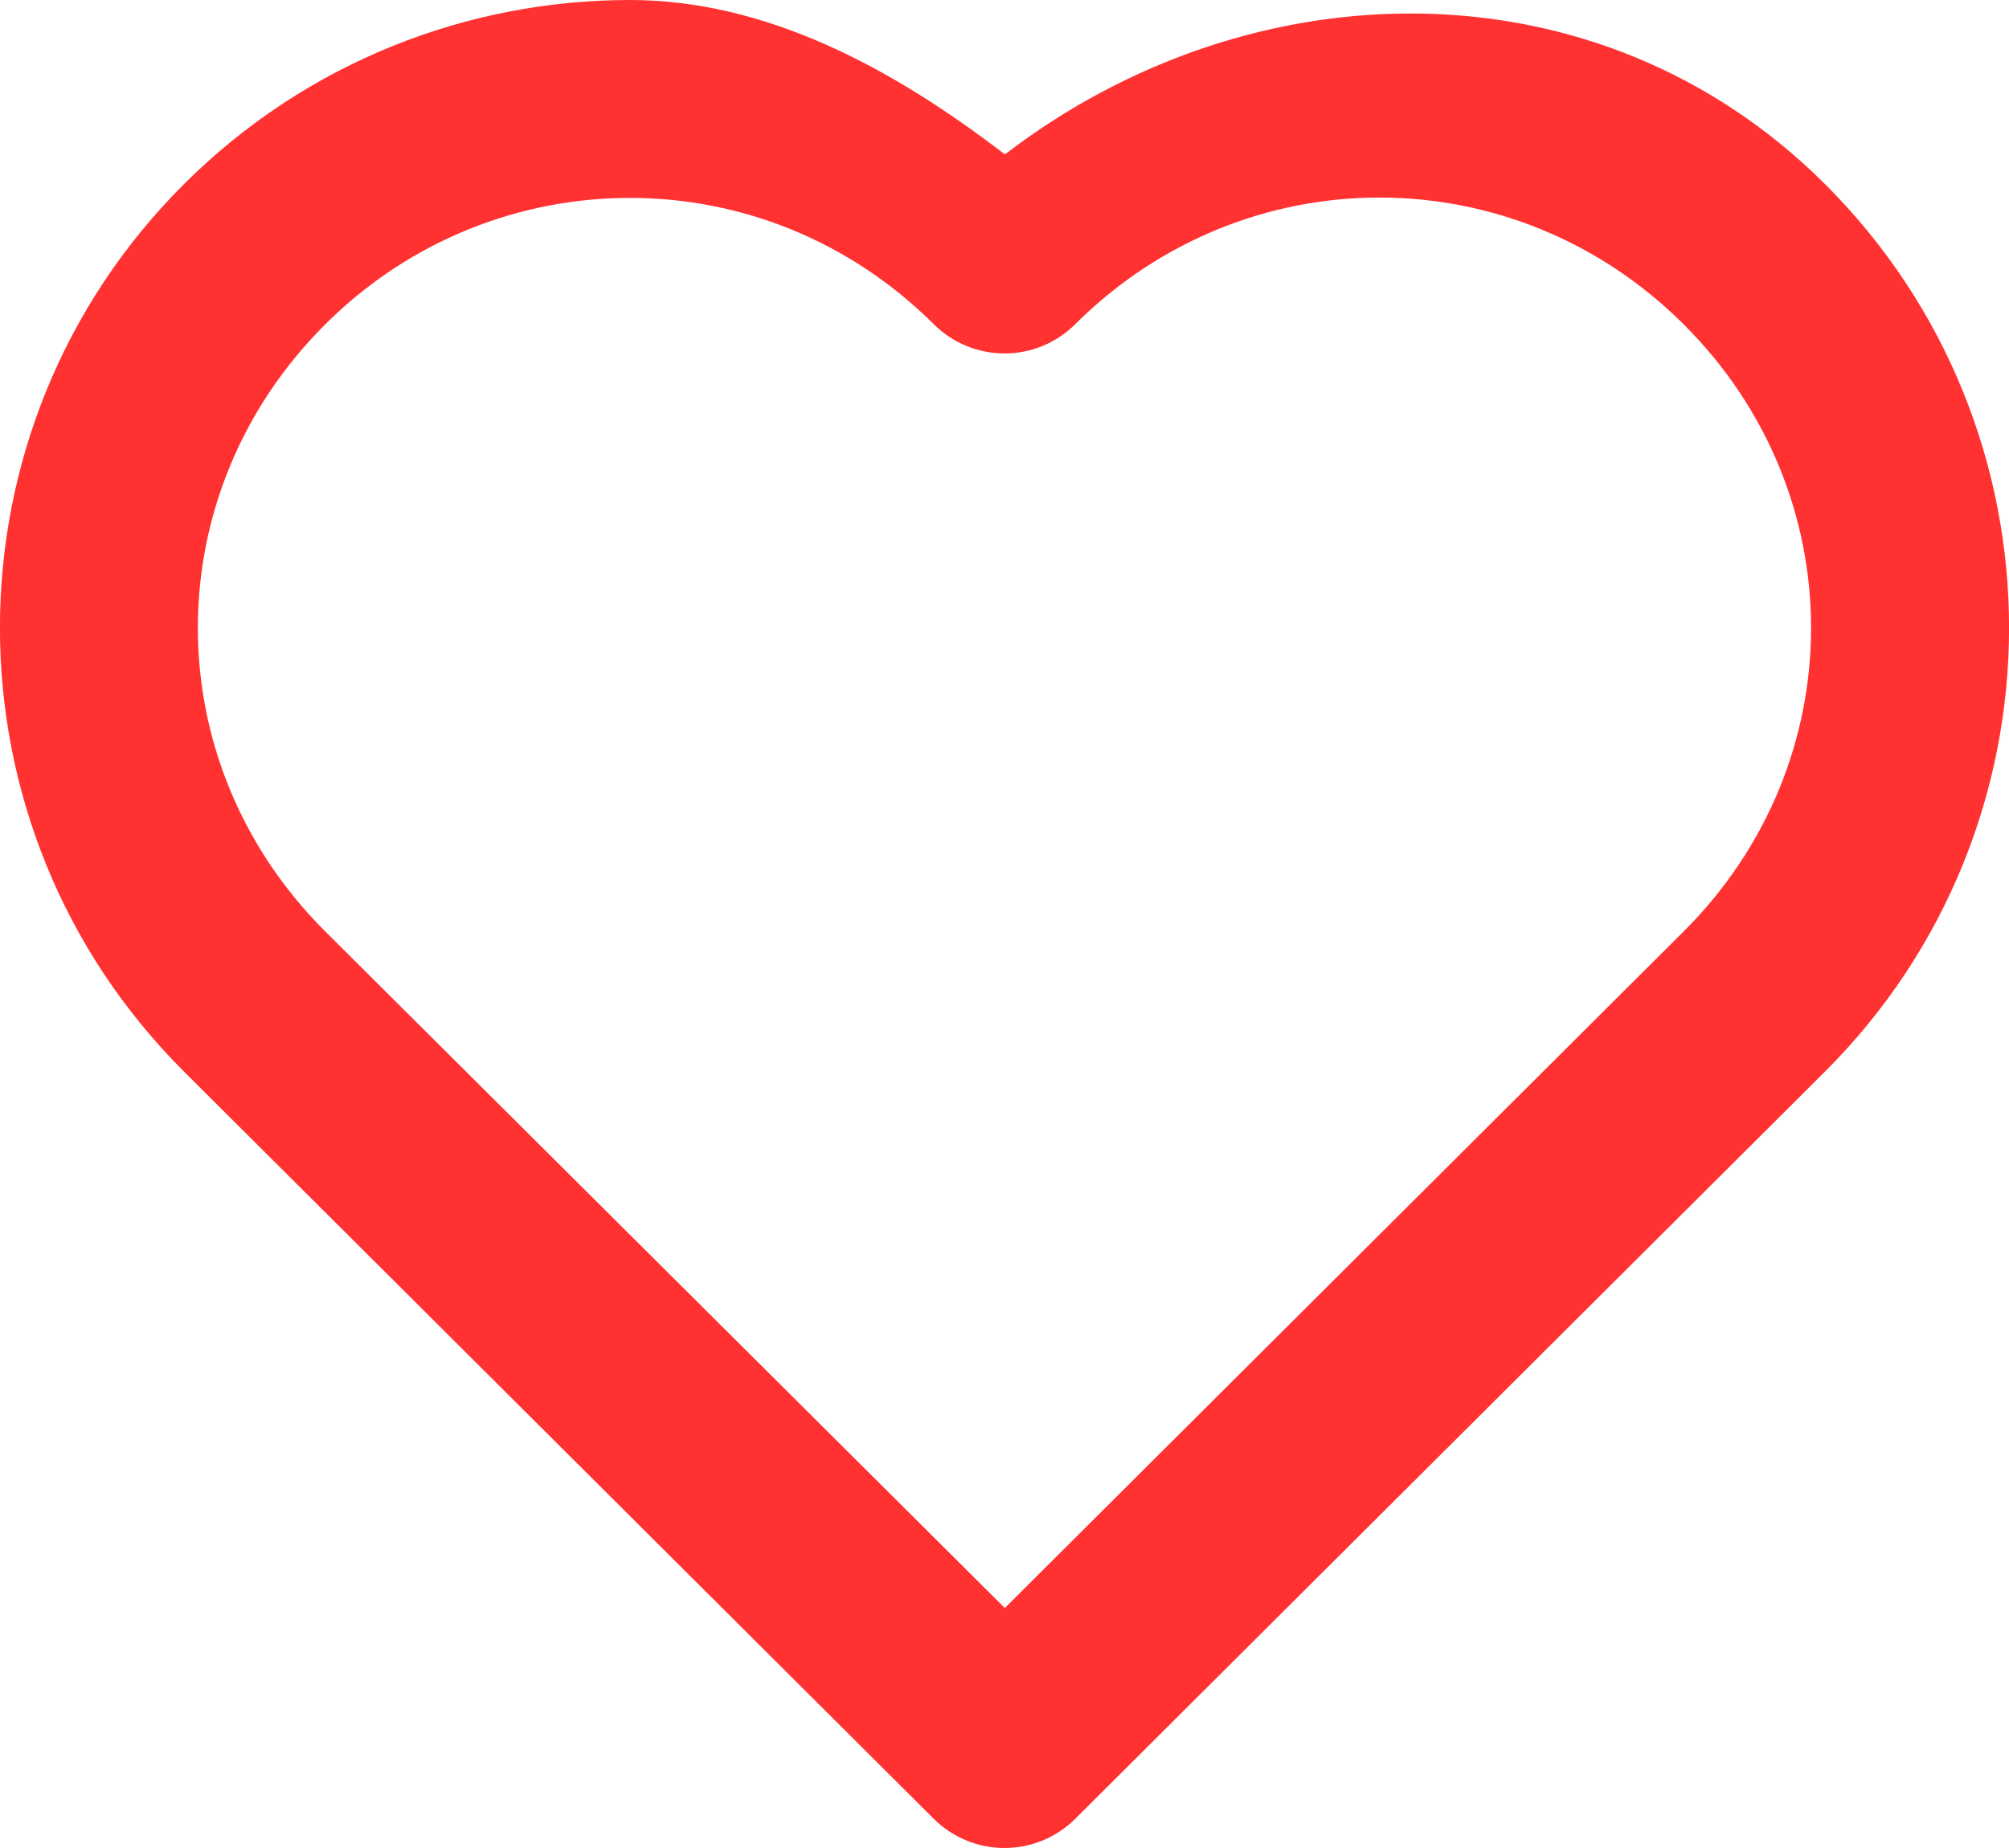 <?xml version="1.0" encoding="UTF-8" standalone="no"?>
<!-- Created with Inkscape (http://www.inkscape.org/) -->

<svg
   width="25"
   height="23"
   viewBox="0 0 25 23"
   version="1.1"
   id="svg1"
   xml:space="preserve"
   xmlns="http://www.w3.org/2000/svg"
   xmlns:svg="http://www.w3.org/2000/svg"><defs
     id="defs1" /><g
     id="layer1"
     transform="translate(3304.387,-138.887)"><g
       style="fill:none"
       id="g10"
       transform="translate(-3304.387,138.887)"><path
         d="M 7.839,0 C 5.831,0 3.821,0.765 2.292,2.289 c -3.057,3.047 -3.057,8.003 0,11.05 l 9.331,9.301 C 11.856,22.87 12.171,23 12.5,23 c 0.329,0 0.644,-0.13 0.877,-0.36 l 9.331,-9.301 c 3.057,-3.047 3.057,-8.003 0,-11.05 C 19.894,-0.516 15.577,-0.436 12.505,1.922 11.1,0.842 9.531,0 7.839,0 Z m 0,2.463 c 1.365,0 2.727,0.522 3.784,1.575 0.233,0.231 0.548,0.361 0.877,0.361 0.329,0 0.644,-0.13 0.877,-0.361 2.112,-2.106 5.464,-2.106 7.576,0 2.112,2.106 2.112,5.447 0,7.553 l -8.449,8.422 -8.458,-8.422 c -2.112,-2.106 -2.112,-5.447 0,-7.553 1.056,-1.053 2.428,-1.575 3.793,-1.575 z"
         fill="#ff3131"
         id="path1-5" /></g></g></svg>
